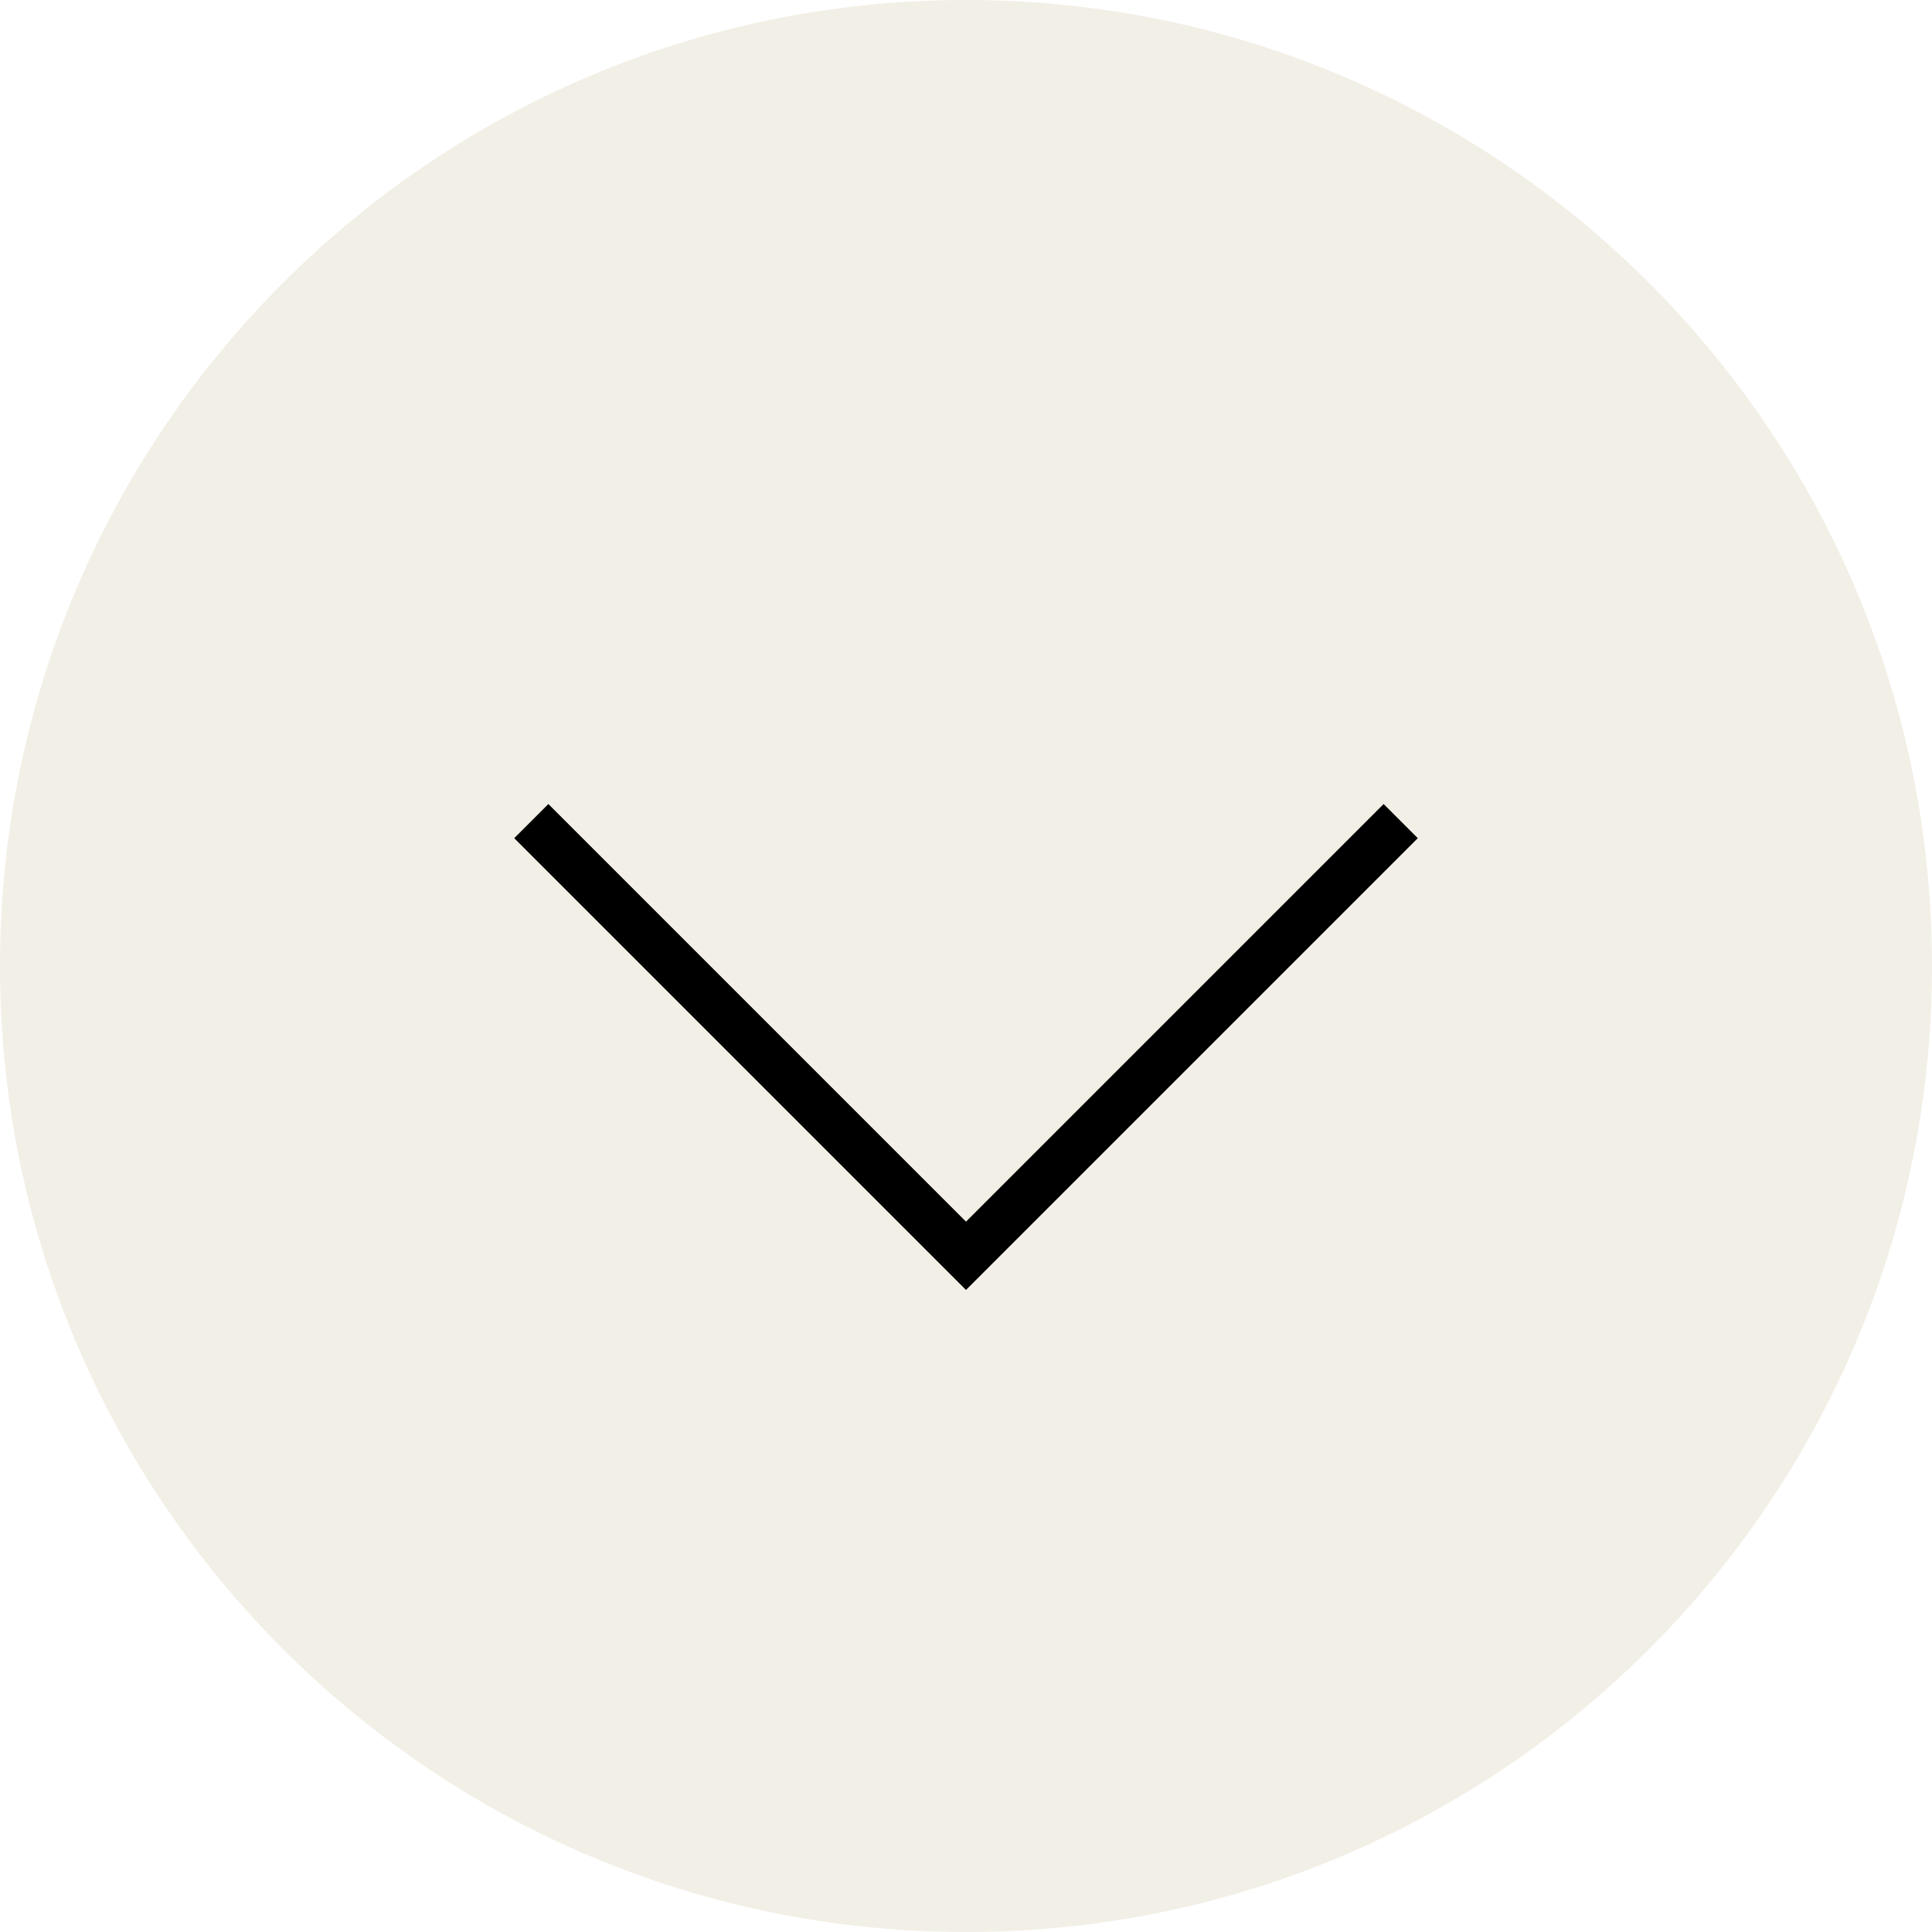 <svg width="40" height="40" fill="none" xmlns="http://www.w3.org/2000/svg" xmlns:xlink="http://www.w3.org/1999/xlink"><g clip-path="url(#a)"><path d="M0 20c0 11.046 8.954 20 20 20s20-8.954 20-20S31.046 0 20 0 0 8.954 0 20Z" fill="#F2EFE6"/><mask id="b" style="mask-type:alpha" maskUnits="userSpaceOnUse" x="0" y="0" width="40" height="40"><path d="M0 20c0 11.046 8.954 20 20 20s20-8.954 20-20S31.046 0 20 0 0 8.954 0 20Z" fill="#F2EFE6"/></mask><g mask="url(#b)"><path transform="rotate(90 39.937 0)" fill="url(#c)" d="M39.937 0h40v40h-40z" style="mix-blend-mode:multiply"/></g><path d="m11 17 9 9 9-9" stroke="#000"/></g><defs><clipPath id="a"><path fill="#fff" transform="rotate(90 20 20)" d="M0 0h40v40H0z"/></clipPath><pattern id="c" patternContentUnits="objectBoundingBox" width="1" height="1"><use xlink:href="#d" transform="matrix(.002 0 0 .002 -.063 -.06)"/></pattern></defs></svg>